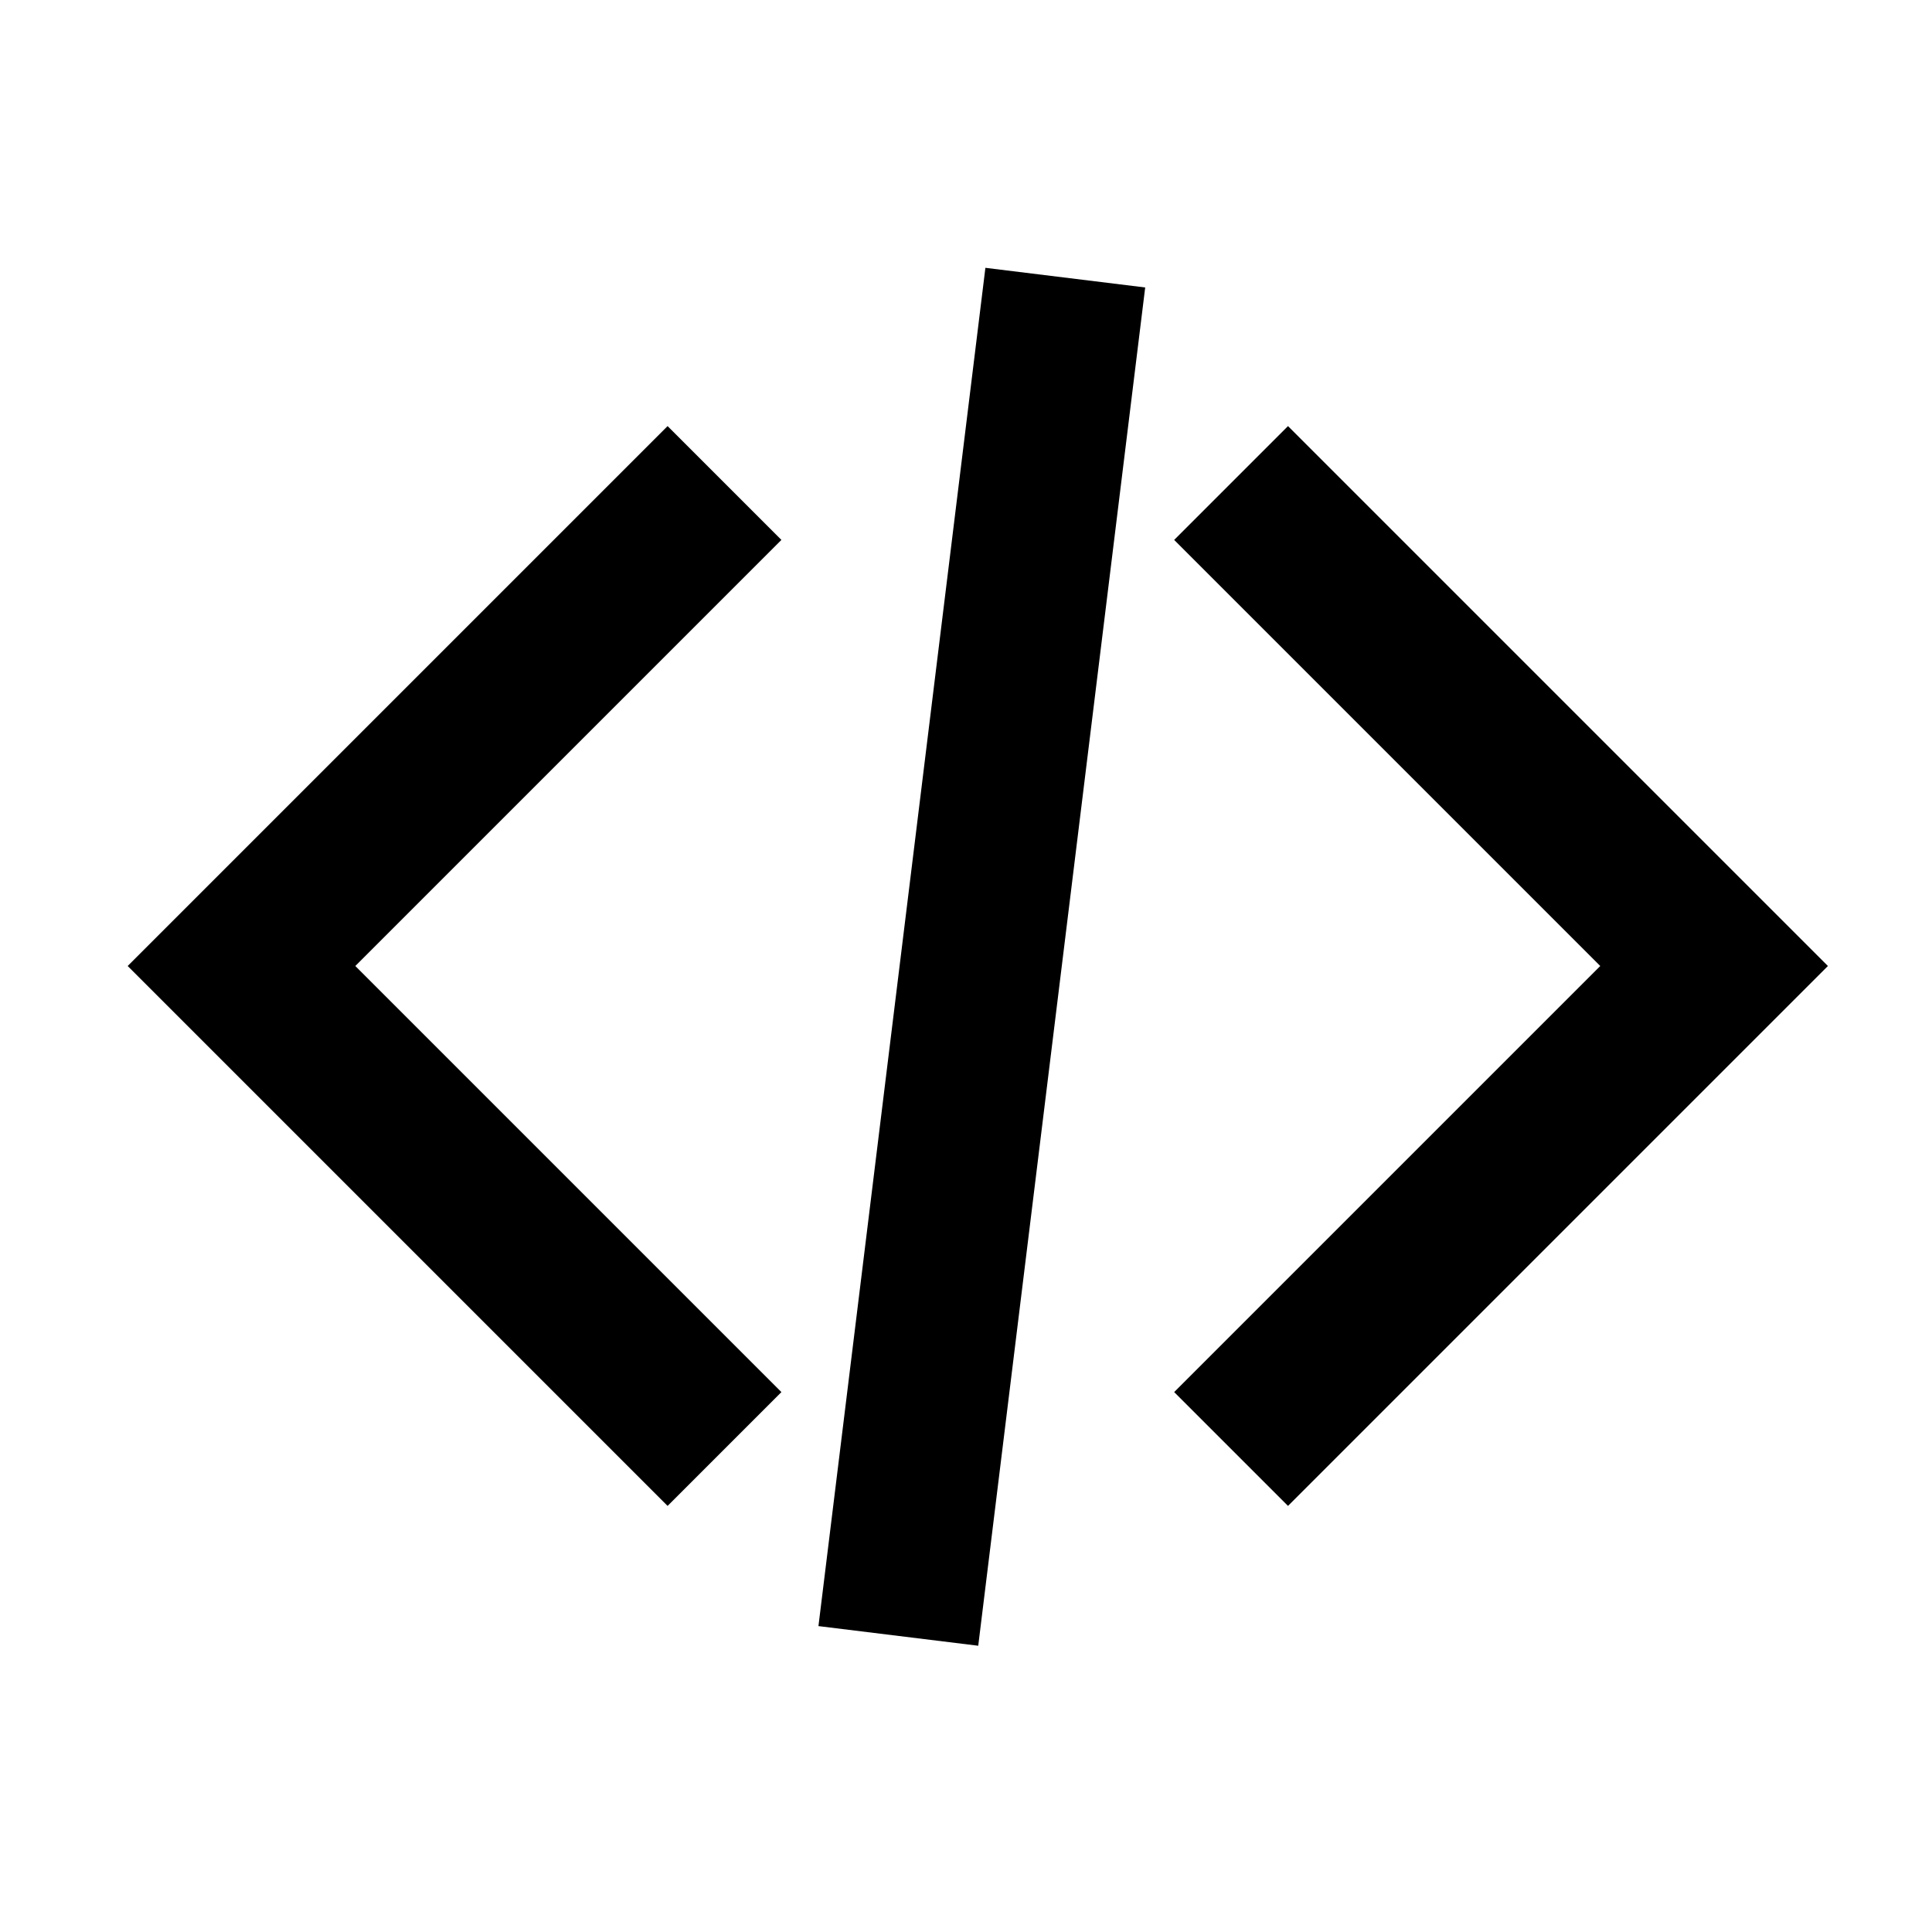 <svg xmlns="http://www.w3.org/2000/svg" width="24" height="24" viewBox="0 0 24 24">
  <g fill="none" fill-rule="evenodd">
    <rect width="24" height="24"/>
    <path fill="#000" fill-rule="nonzero" d="M4.414,12 L9.707,17.293 L8.293,18.707 L1.586,12 L8.293,5.293 L9.707,6.707 L4.414,12 Z M19.879,12 L14.586,6.707 L16,5.293 L22.707,12 L16,18.707 L14.586,17.293 L19.879,12 Z M12.241,3.327 L14.226,3.571 L12.152,20.444 L10.167,20.2 L12.241,3.327 Z"/>
  </g>
</svg>
